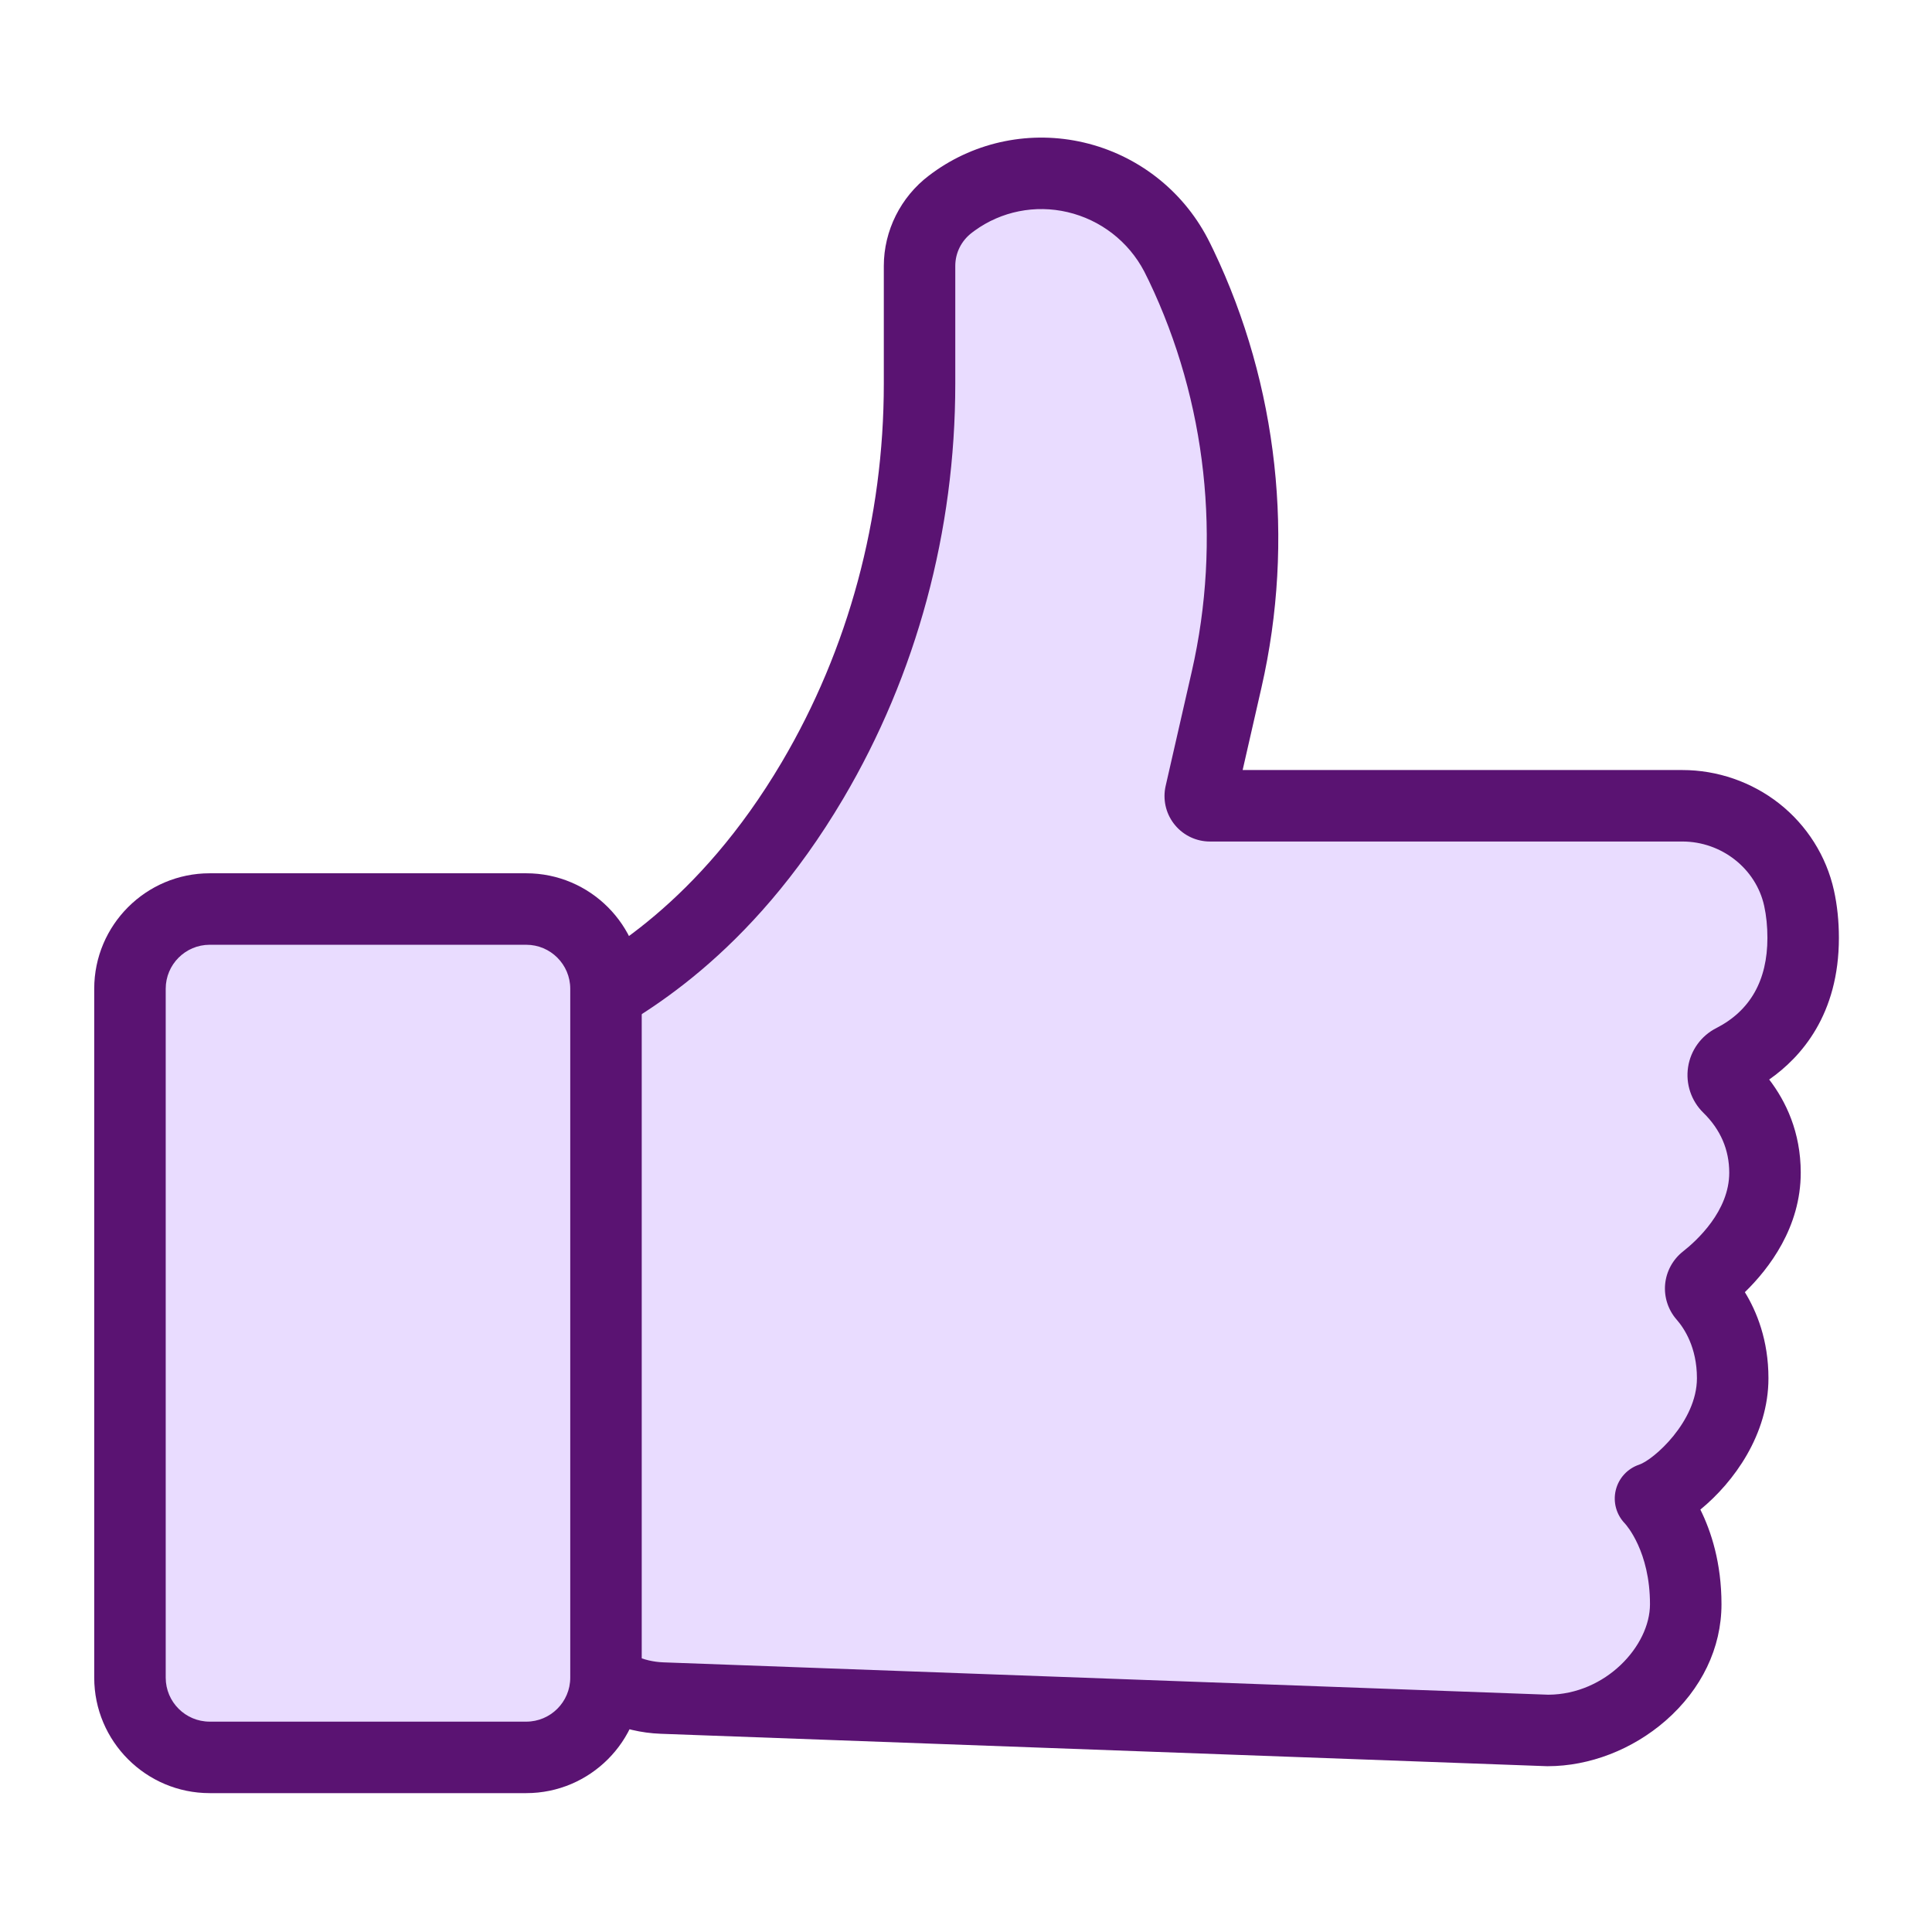 <?xml version="1.0" encoding="utf-8"?>
<!-- Generator: Adobe Illustrator 26.1.0, SVG Export Plug-In . SVG Version: 6.00 Build 0)  -->
<svg version="1.1" id="Capa_1" xmlns="http://www.w3.org/2000/svg" xmlns:xlink="http://www.w3.org/1999/xlink" x="0px" y="0px"
	 viewBox="0 0 1000 1000" style="enable-background:new 0 0 1000 1000;" xml:space="preserve">
<style type="text/css">
	.st0{fill:#E9DCFF;}
	.st1{fill:#5A1372;}
	.st2{fill:#FA405C;}
</style>
<g>
	<g>
		<g>
			<path class="st0" d="M420.59,403.87c36.66-62.09,55.37-133.13,55.37-205.24v-60.99c0-12.62,5.97-24.42,16.03-32.03
				c0.54-0.41,1.09-0.81,1.65-1.22c38.46-27.89,92.88-14.59,114.97,27.48c0.8,1.52,1.73,3.4,2.76,5.56
				c31.85,66.67,39.98,142.22,23.53,214.25l-13.58,59.48c-0.53,3.08,1.84,5.9,4.97,5.9h244.49c28.78,0,54.19,19.69,60.4,47.8
				c1.34,6.09,2.12,12.92,2.12,20.57c0,38.05-21.77,55.64-36.62,63.22c-5.32,2.71-6.37,9.89-2.1,14.07
				c8.62,8.43,18.97,22.98,18.97,44.27c0,27.55-20.82,47.3-31,55.31c-2.69,2.11-3.05,5.97-0.8,8.54
				c5.84,6.67,15.09,20.68,15.09,42.51c0,31.91-28.86,57.73-42.54,62.3c0.13,0.13,18.23,18.36,18.23,54.7
				c0,36.47-36.47,65.33-71.41,65.33c0,0-325.83-11.91-458.42-16.76c-30.78-1.13-55.13-26.4-55.13-57.2V530.74
				C287.56,524,360.28,506,420.59,403.87z"/>
		</g>
	</g>
	<g>
		<path class="st1" d="M801.12,914.18c-0.23,0-0.45,0-0.68-0.01L342.02,897.4c-40.91-1.5-72.96-34.74-72.96-75.68l0-290.97
			c0-12.59,9.66-17.85,20.84-23.95c21.36-11.64,71.39-38.88,114.76-112.33l15.93,9.41l-15.93-9.41
			c34.54-58.5,52.8-126.22,52.8-195.83v-60.99c0-18.23,8.74-35.72,23.38-46.79c0.64-0.48,1.29-0.96,1.95-1.45
			c22.49-16.31,51-22.01,78.21-15.64c27.54,6.44,50.86,24.49,64,49.5c0.89,1.7,1.9,3.73,3.08,6.19
			c33.4,69.92,42.24,150.31,24.87,226.35l-9.76,42.76h227.6c18.11,0,35.9,6.15,50.1,17.32c14.38,11.31,24.45,27.29,28.36,44.99
			c1.7,7.68,2.56,15.94,2.56,24.57c0,39.62-19.44,61.68-36.08,73.31c8.62,11.25,16.33,27.19,16.33,48.24
			c0,28.22-16.34,49.58-28.92,61.83c6.15,10.01,12.21,24.87,12.21,44.53c0,29.03-17.82,53.74-35.24,68
			c5.6,11.3,10.93,27.65,10.93,48.99c0,22.58-10.27,43.98-28.93,60.28C844.95,905.59,822.72,914.18,801.12,914.18z M306.06,540.13
			l0,281.59c0,20.94,16.39,37.94,37.31,38.71l458.06,16.75c29.65-0.17,52.6-25.25,52.6-46.83c0-27.28-12.23-40.98-13.01-41.82
			c-4.41-4.55-6.19-11.04-4.71-17.2c1.49-6.21,6.08-11.21,12.13-13.23c7.44-2.48,29.89-22.3,29.89-44.75
			c0-15.94-6.58-25.84-10.51-30.32c-4.4-5.02-6.57-11.7-5.95-18.33c0.62-6.63,3.98-12.81,9.24-16.94
			c7.2-5.66,23.94-20.97,23.94-40.77c0-11.9-4.51-22.34-13.41-31.04c-6.27-6.13-9.22-14.96-7.89-23.63
			c1.32-8.65,6.75-16.18,14.53-20.14c17.6-8.98,26.53-24.7,26.53-46.74c0-5.95-0.57-11.52-1.68-16.58
			c-4.26-19.29-22.07-33.29-42.34-33.29H626.29c-6.96,0-13.52-3.05-18.01-8.38c-4.48-5.32-6.37-12.31-5.19-19.17
			c0.06-0.32,0.12-0.65,0.19-0.97l13.58-59.48c15.51-67.94,7.64-139.74-22.18-202.16c-0.96-2.01-1.78-3.67-2.45-4.94
			c-8.14-15.5-22.6-26.68-39.67-30.68c-16.74-3.92-34.26-0.43-48.06,9.58c-0.47,0.34-0.92,0.67-1.36,1.01
			c-5.52,4.17-8.69,10.47-8.69,17.27v60.99c0,76.23-20.04,150.45-57.94,214.64c-48.56,82.24-104.88,112.92-128.92,126.01
			C307.1,539.56,306.58,539.85,306.06,540.13z"/>
	</g>
	<g>
		<g>
			<path class="st0" d="M271.82,910.3H107.96c-22.79,0-41.26-18.47-41.26-41.26V512.45c0-22.79,18.47-41.26,41.26-41.26h163.87
				c22.79,0,41.26,18.47,41.26,41.26v356.59C313.08,891.83,294.61,910.3,271.82,910.3z"/>
		</g>
		<g>
			<path class="st1" d="M272.4,928.12H108.53c-32.95,0-59.76-26.81-59.76-59.76V511.77c0-32.95,26.81-59.76,59.76-59.76H272.4
				c32.95,0,59.76,26.81,59.76,59.76v356.59C332.16,901.31,305.35,928.12,272.4,928.12z M108.53,489.01
				c-12.55,0-22.76,10.21-22.76,22.76v356.59c0,12.55,10.21,22.76,22.76,22.76H272.4c12.55,0,22.76-10.21,22.76-22.76V511.77
				c0-12.55-10.21-22.76-22.76-22.76H108.53z"/>
		</g>
	</g>
</g>
</svg>
